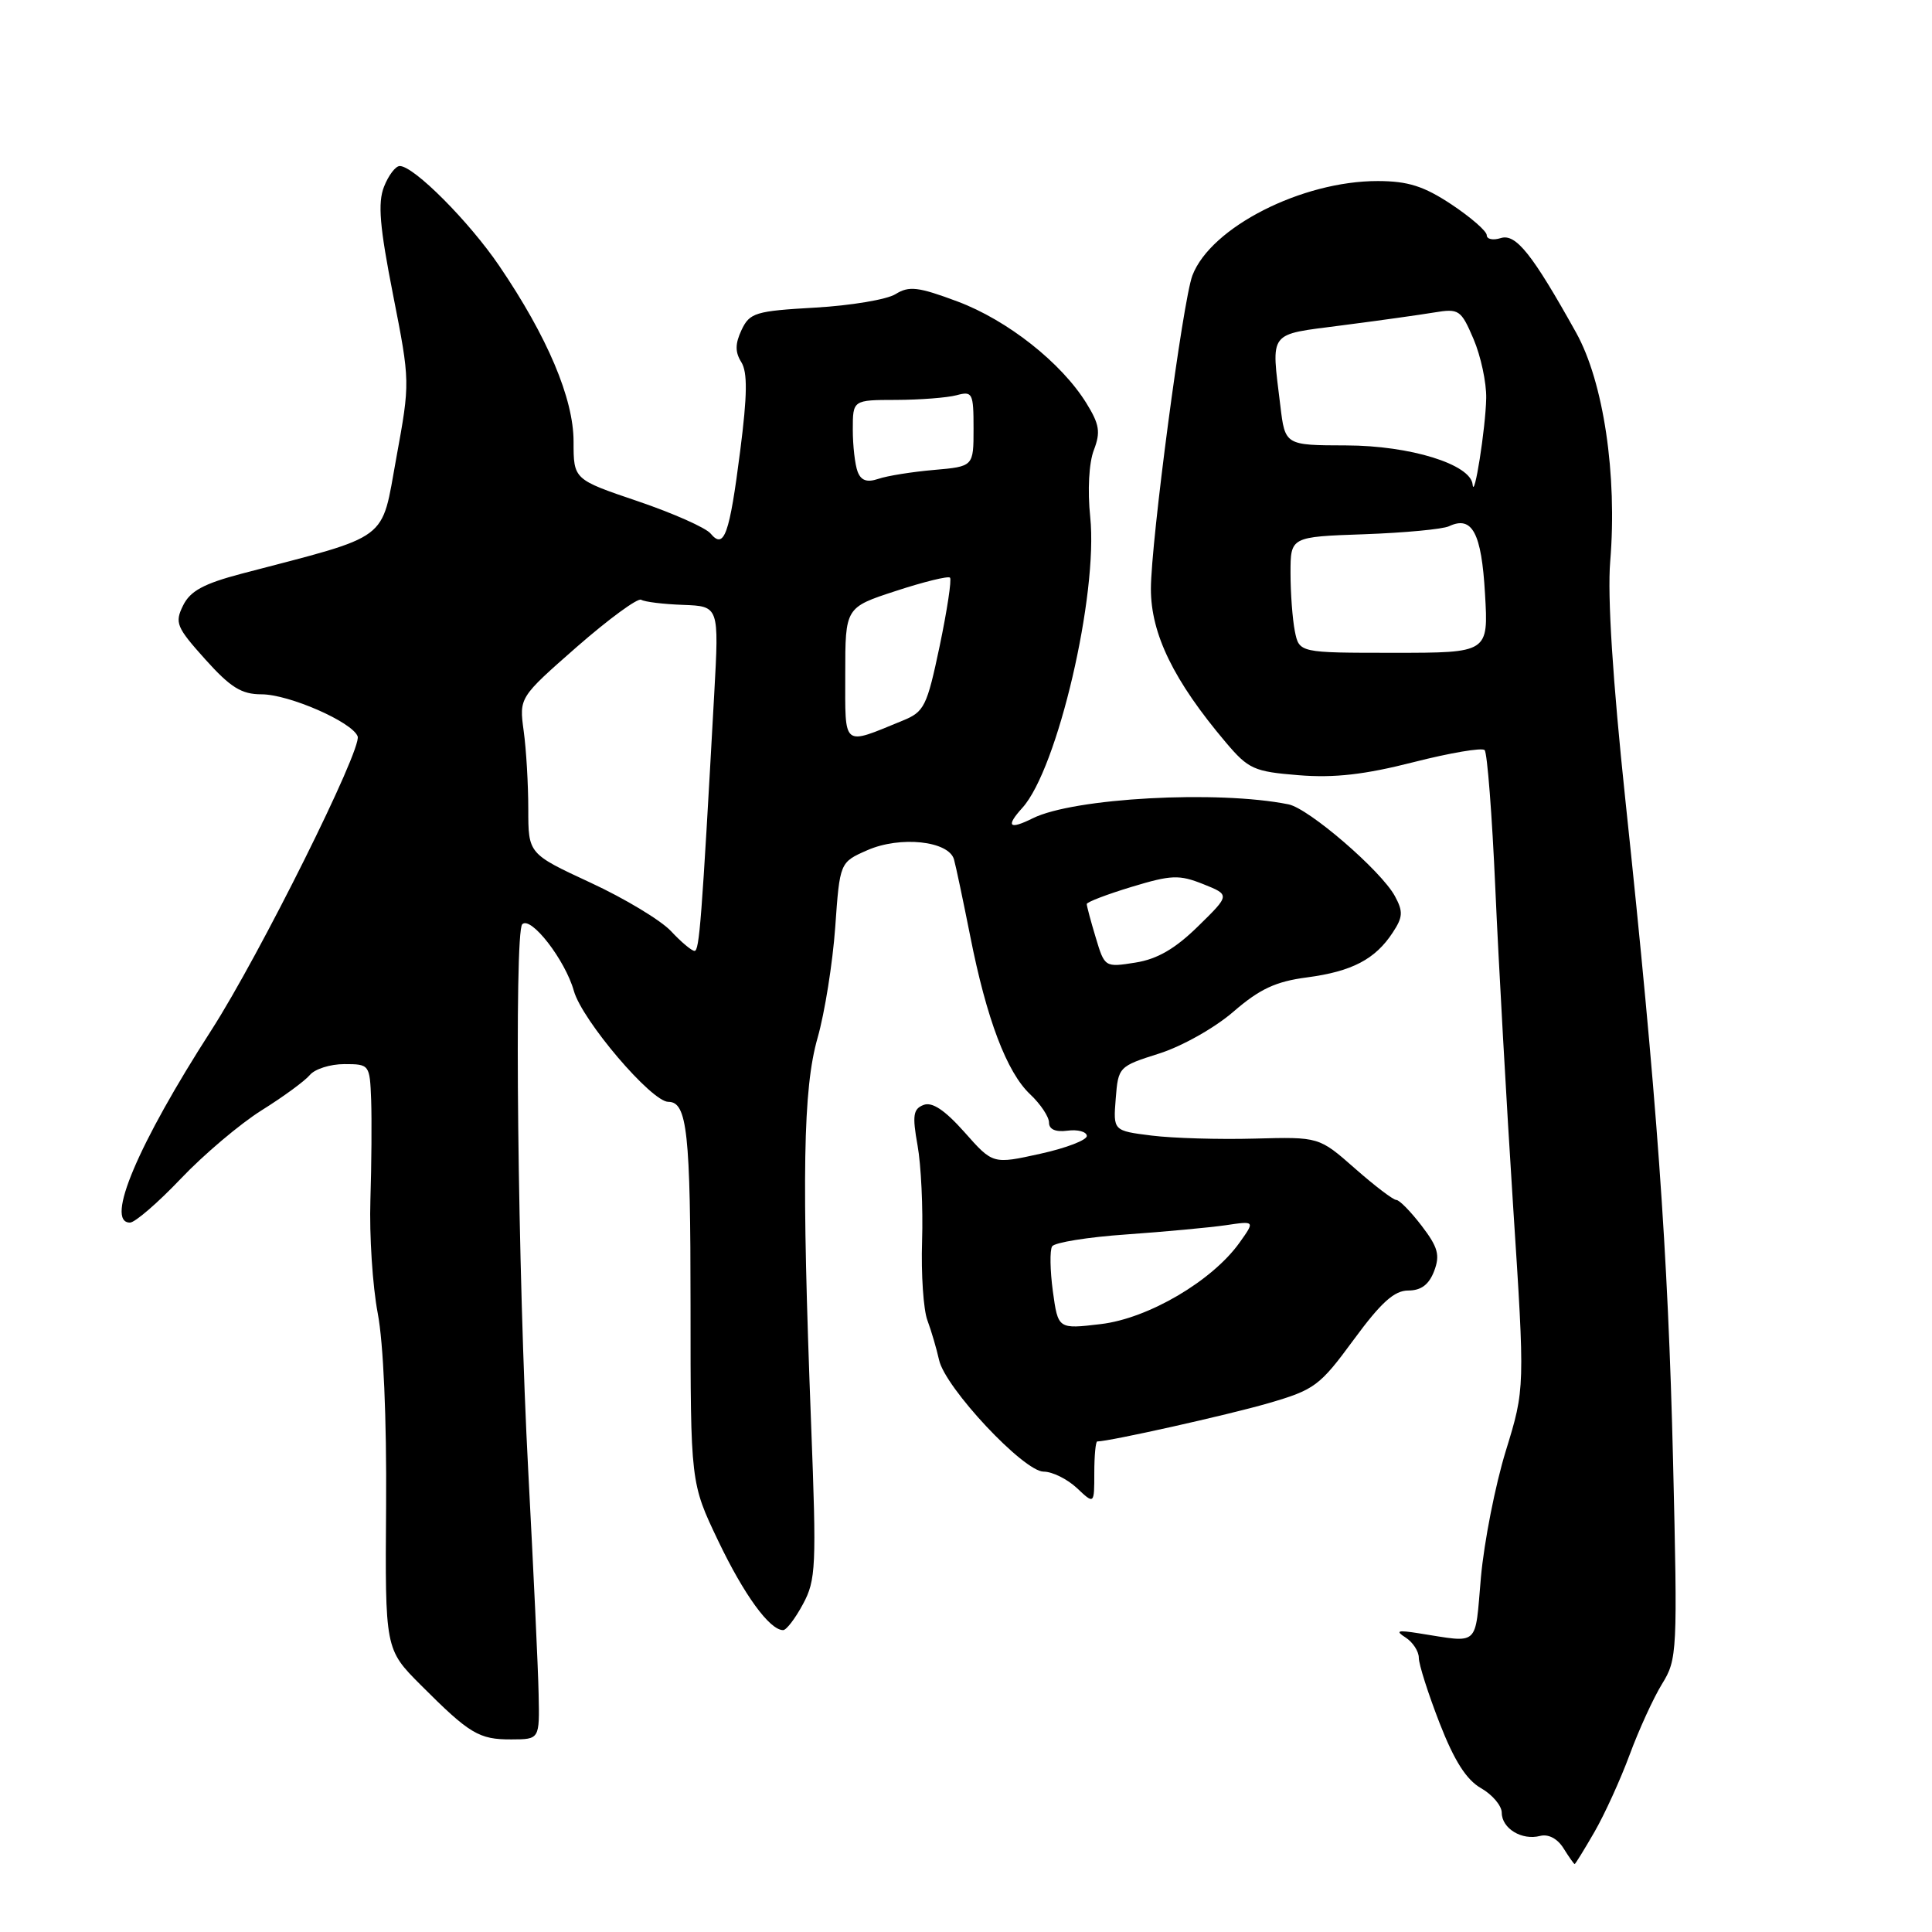 <?xml version="1.0" encoding="UTF-8" standalone="no"?>
<!DOCTYPE svg PUBLIC "-//W3C//DTD SVG 1.1//EN" "http://www.w3.org/Graphics/SVG/1.1/DTD/svg11.dtd" >
<svg xmlns="http://www.w3.org/2000/svg" xmlns:xlink="http://www.w3.org/1999/xlink" version="1.1" viewBox="0 0 256 256">
 <g >
 <path fill="currentColor"
d=" M 211.27 242.75 C 212.62 240.41 214.72 235.80 215.94 232.50 C 217.16 229.20 219.09 224.98 220.23 223.13 C 222.25 219.86 222.29 218.92 221.69 193.63 C 221.02 165.79 219.54 145.35 215.37 106.00 C 213.69 90.10 212.98 79.01 213.36 74.41 C 214.31 62.91 212.48 50.60 208.84 44.07 C 203.03 33.64 200.85 30.91 198.85 31.55 C 197.83 31.87 197.00 31.70 197.00 31.16 C 197.00 30.63 194.90 28.80 192.33 27.09 C 188.66 24.66 186.57 24.00 182.58 23.99 C 172.51 23.97 160.43 30.12 158.00 36.50 C 156.73 39.83 152.50 71.80 152.50 78.04 C 152.50 84.01 155.53 90.21 162.41 98.35 C 165.43 101.92 166.14 102.24 172.09 102.72 C 176.82 103.10 180.83 102.64 187.30 100.99 C 192.13 99.76 196.37 99.04 196.72 99.39 C 197.07 99.74 197.71 108.01 198.14 117.76 C 198.57 127.52 199.63 146.41 200.49 159.74 C 202.07 183.99 202.07 183.99 199.53 192.24 C 198.13 196.78 196.65 204.32 196.23 209.00 C 195.41 218.36 196.15 217.69 188.00 216.42 C 185.17 215.97 184.84 216.08 186.25 216.98 C 187.21 217.60 188.00 218.81 188.00 219.67 C 188.00 220.54 189.24 224.42 190.75 228.31 C 192.70 233.32 194.30 235.83 196.24 236.94 C 197.75 237.80 198.99 239.27 198.99 240.20 C 199.00 242.29 201.66 243.90 204.07 243.27 C 205.16 242.99 206.37 243.62 207.17 244.90 C 207.89 246.06 208.56 247.00 208.65 247.00 C 208.74 247.00 209.92 245.09 211.27 242.75 Z  M 71.37 224.48 C 71.31 221.19 70.68 207.93 70.00 195.00 C 68.61 168.97 68.11 123.56 69.20 122.47 C 70.34 121.33 74.89 127.20 76.04 131.30 C 77.14 135.21 86.33 146.00 88.56 146.00 C 91.06 146.00 91.50 150.05 91.50 173.00 C 91.50 196.50 91.50 196.50 95.16 204.16 C 98.58 211.32 101.98 216.00 103.77 216.00 C 104.20 216.00 105.38 214.45 106.40 212.55 C 108.12 209.37 108.20 207.55 107.48 188.80 C 106.21 155.69 106.40 144.27 108.34 137.50 C 109.28 134.20 110.33 127.62 110.67 122.88 C 111.28 114.26 111.28 114.26 114.92 112.66 C 119.27 110.74 125.71 111.42 126.41 113.88 C 126.66 114.77 127.62 119.33 128.55 124.00 C 130.72 135.01 133.40 142.09 136.51 145.01 C 137.88 146.30 139.00 147.98 139.00 148.75 C 139.00 149.65 139.87 150.03 141.45 149.82 C 142.80 149.64 143.96 149.95 144.01 150.50 C 144.07 151.05 141.30 152.12 137.84 152.88 C 131.56 154.27 131.56 154.27 127.80 150.02 C 125.19 147.09 123.52 145.97 122.38 146.41 C 121.00 146.94 120.87 147.80 121.58 151.77 C 122.05 154.37 122.32 160.08 122.18 164.46 C 122.04 168.84 122.36 173.57 122.89 174.96 C 123.41 176.36 124.10 178.72 124.43 180.20 C 125.23 183.88 135.65 195.00 138.29 195.00 C 139.44 195.00 141.41 195.98 142.69 197.17 C 145.00 199.35 145.00 199.35 145.00 195.17 C 145.00 192.88 145.18 191.00 145.39 191.00 C 146.99 191.00 162.74 187.48 168.04 185.94 C 174.20 184.15 174.87 183.65 179.37 177.52 C 183.00 172.58 184.75 171.00 186.60 171.00 C 188.31 171.00 189.34 170.22 190.03 168.43 C 190.83 166.31 190.55 165.27 188.38 162.43 C 186.94 160.55 185.43 159.00 185.02 159.00 C 184.61 159.00 182.14 157.12 179.53 154.82 C 174.78 150.64 174.78 150.64 166.24 150.87 C 161.55 151.00 155.41 150.82 152.60 150.47 C 147.50 149.83 147.50 149.83 147.84 145.57 C 148.17 141.37 148.25 141.29 153.59 139.60 C 156.60 138.65 160.96 136.20 163.44 134.05 C 166.92 131.04 169.04 130.05 173.19 129.51 C 179.15 128.72 182.23 127.11 184.55 123.56 C 185.90 121.51 185.94 120.78 184.82 118.72 C 182.98 115.36 173.43 107.12 170.73 106.58 C 161.36 104.69 142.25 105.73 136.84 108.43 C 133.70 109.99 133.23 109.51 135.47 107.04 C 140.13 101.89 145.52 78.79 144.46 68.50 C 144.09 64.98 144.29 61.32 144.94 59.64 C 145.85 57.26 145.69 56.23 143.95 53.42 C 140.64 48.07 133.50 42.43 126.88 39.95 C 121.66 38.00 120.46 37.86 118.67 38.97 C 117.53 39.69 112.73 40.49 108.01 40.76 C 100.10 41.21 99.34 41.44 98.26 43.72 C 97.40 45.56 97.39 46.65 98.23 47.99 C 99.06 49.33 99.03 52.33 98.08 59.74 C 96.66 70.87 95.95 72.85 94.16 70.70 C 93.53 69.93 89.18 68.00 84.50 66.41 C 76.00 63.53 76.00 63.53 76.00 58.51 C 76.00 52.81 72.54 44.63 66.16 35.24 C 62.16 29.35 54.84 22.00 52.97 22.00 C 52.41 22.00 51.47 23.24 50.88 24.75 C 50.04 26.89 50.31 30.05 52.08 39.05 C 54.35 50.61 54.35 50.61 52.51 60.69 C 50.46 71.91 51.95 70.79 32.00 76.02 C 27.00 77.34 25.21 78.30 24.26 80.23 C 23.13 82.52 23.37 83.10 27.19 87.36 C 30.55 91.10 32.00 92.00 34.65 92.00 C 38.28 92.00 46.66 95.66 47.39 97.57 C 48.02 99.20 34.37 126.61 28.01 136.50 C 18.28 151.61 13.88 162.00 17.22 162.00 C 17.88 162.00 20.92 159.38 23.97 156.17 C 27.01 152.97 31.83 148.90 34.67 147.12 C 37.52 145.34 40.39 143.24 41.05 142.45 C 41.71 141.65 43.76 141.00 45.62 141.00 C 48.96 141.00 49.00 141.06 49.18 145.75 C 49.27 148.36 49.23 154.32 49.08 159.00 C 48.93 163.68 49.37 170.43 50.05 174.00 C 50.81 177.97 51.24 187.91 51.16 199.51 C 51.02 218.53 51.02 218.53 55.76 223.28 C 62.23 229.76 63.46 230.50 67.77 230.48 C 71.50 230.47 71.50 230.47 71.37 224.48 Z  M 171.57 83.62 C 171.26 82.04 171.00 78.59 171.00 75.94 C 171.00 71.13 171.00 71.13 180.75 70.79 C 186.11 70.60 191.18 70.12 192.00 69.73 C 195.07 68.28 196.31 70.60 196.77 78.66 C 197.23 86.50 197.23 86.50 184.69 86.50 C 172.15 86.50 172.15 86.50 171.57 83.62 Z  M 195.13 64.20 C 194.87 61.52 186.86 59.04 178.39 59.02 C 170.28 59.00 170.28 59.00 169.65 53.75 C 168.44 43.73 167.93 44.40 177.75 43.12 C 182.56 42.50 188.07 41.73 190.00 41.41 C 193.33 40.86 193.58 41.03 195.25 44.92 C 196.21 47.17 196.97 50.70 196.93 52.76 C 196.85 56.76 195.33 66.37 195.13 64.20 Z  M 139.51 171.11 C 139.14 168.35 139.09 165.67 139.41 165.15 C 139.72 164.64 144.15 163.92 149.24 163.57 C 154.33 163.21 160.25 162.66 162.40 162.35 C 166.30 161.77 166.30 161.77 164.25 164.65 C 160.63 169.73 152.15 174.71 145.85 175.45 C 140.20 176.12 140.20 176.12 139.51 171.11 Z  M 145.19 124.23 C 144.53 122.05 144.00 120.05 144.00 119.79 C 144.00 119.53 146.67 118.51 149.93 117.52 C 155.21 115.92 156.24 115.88 159.43 117.15 C 163.00 118.58 163.00 118.58 158.75 122.74 C 155.71 125.72 153.35 127.09 150.44 127.55 C 146.40 128.19 146.37 128.17 145.19 124.23 Z  M 88.92 123.39 C 87.59 121.96 82.79 119.06 78.25 116.96 C 70.00 113.13 70.00 113.13 70.00 107.20 C 70.00 103.95 69.73 99.29 69.39 96.85 C 68.79 92.42 68.79 92.42 76.46 85.69 C 80.69 82.00 84.51 79.20 84.96 79.47 C 85.40 79.75 87.91 80.06 90.52 80.15 C 95.28 80.33 95.28 80.33 94.64 91.92 C 92.97 122.14 92.67 126.00 92.03 126.00 C 91.66 126.00 90.26 124.83 88.92 123.39 Z  M 112.00 89.31 C 112.00 80.49 112.00 80.49 118.72 78.30 C 122.41 77.09 125.64 76.30 125.88 76.54 C 126.12 76.79 125.50 80.86 124.51 85.61 C 122.82 93.62 122.48 94.32 119.60 95.49 C 111.54 98.79 112.00 99.16 112.00 89.31 Z  M 113.64 62.50 C 113.29 61.58 113.00 59.07 113.00 56.92 C 113.00 53.00 113.00 53.00 118.75 52.99 C 121.91 52.98 125.51 52.70 126.75 52.37 C 128.86 51.80 129.00 52.07 129.00 56.79 C 129.00 61.81 129.00 61.81 123.75 62.27 C 120.86 62.52 117.55 63.05 116.39 63.45 C 114.88 63.96 114.09 63.68 113.64 62.50 Z "/>
</g>
</svg>